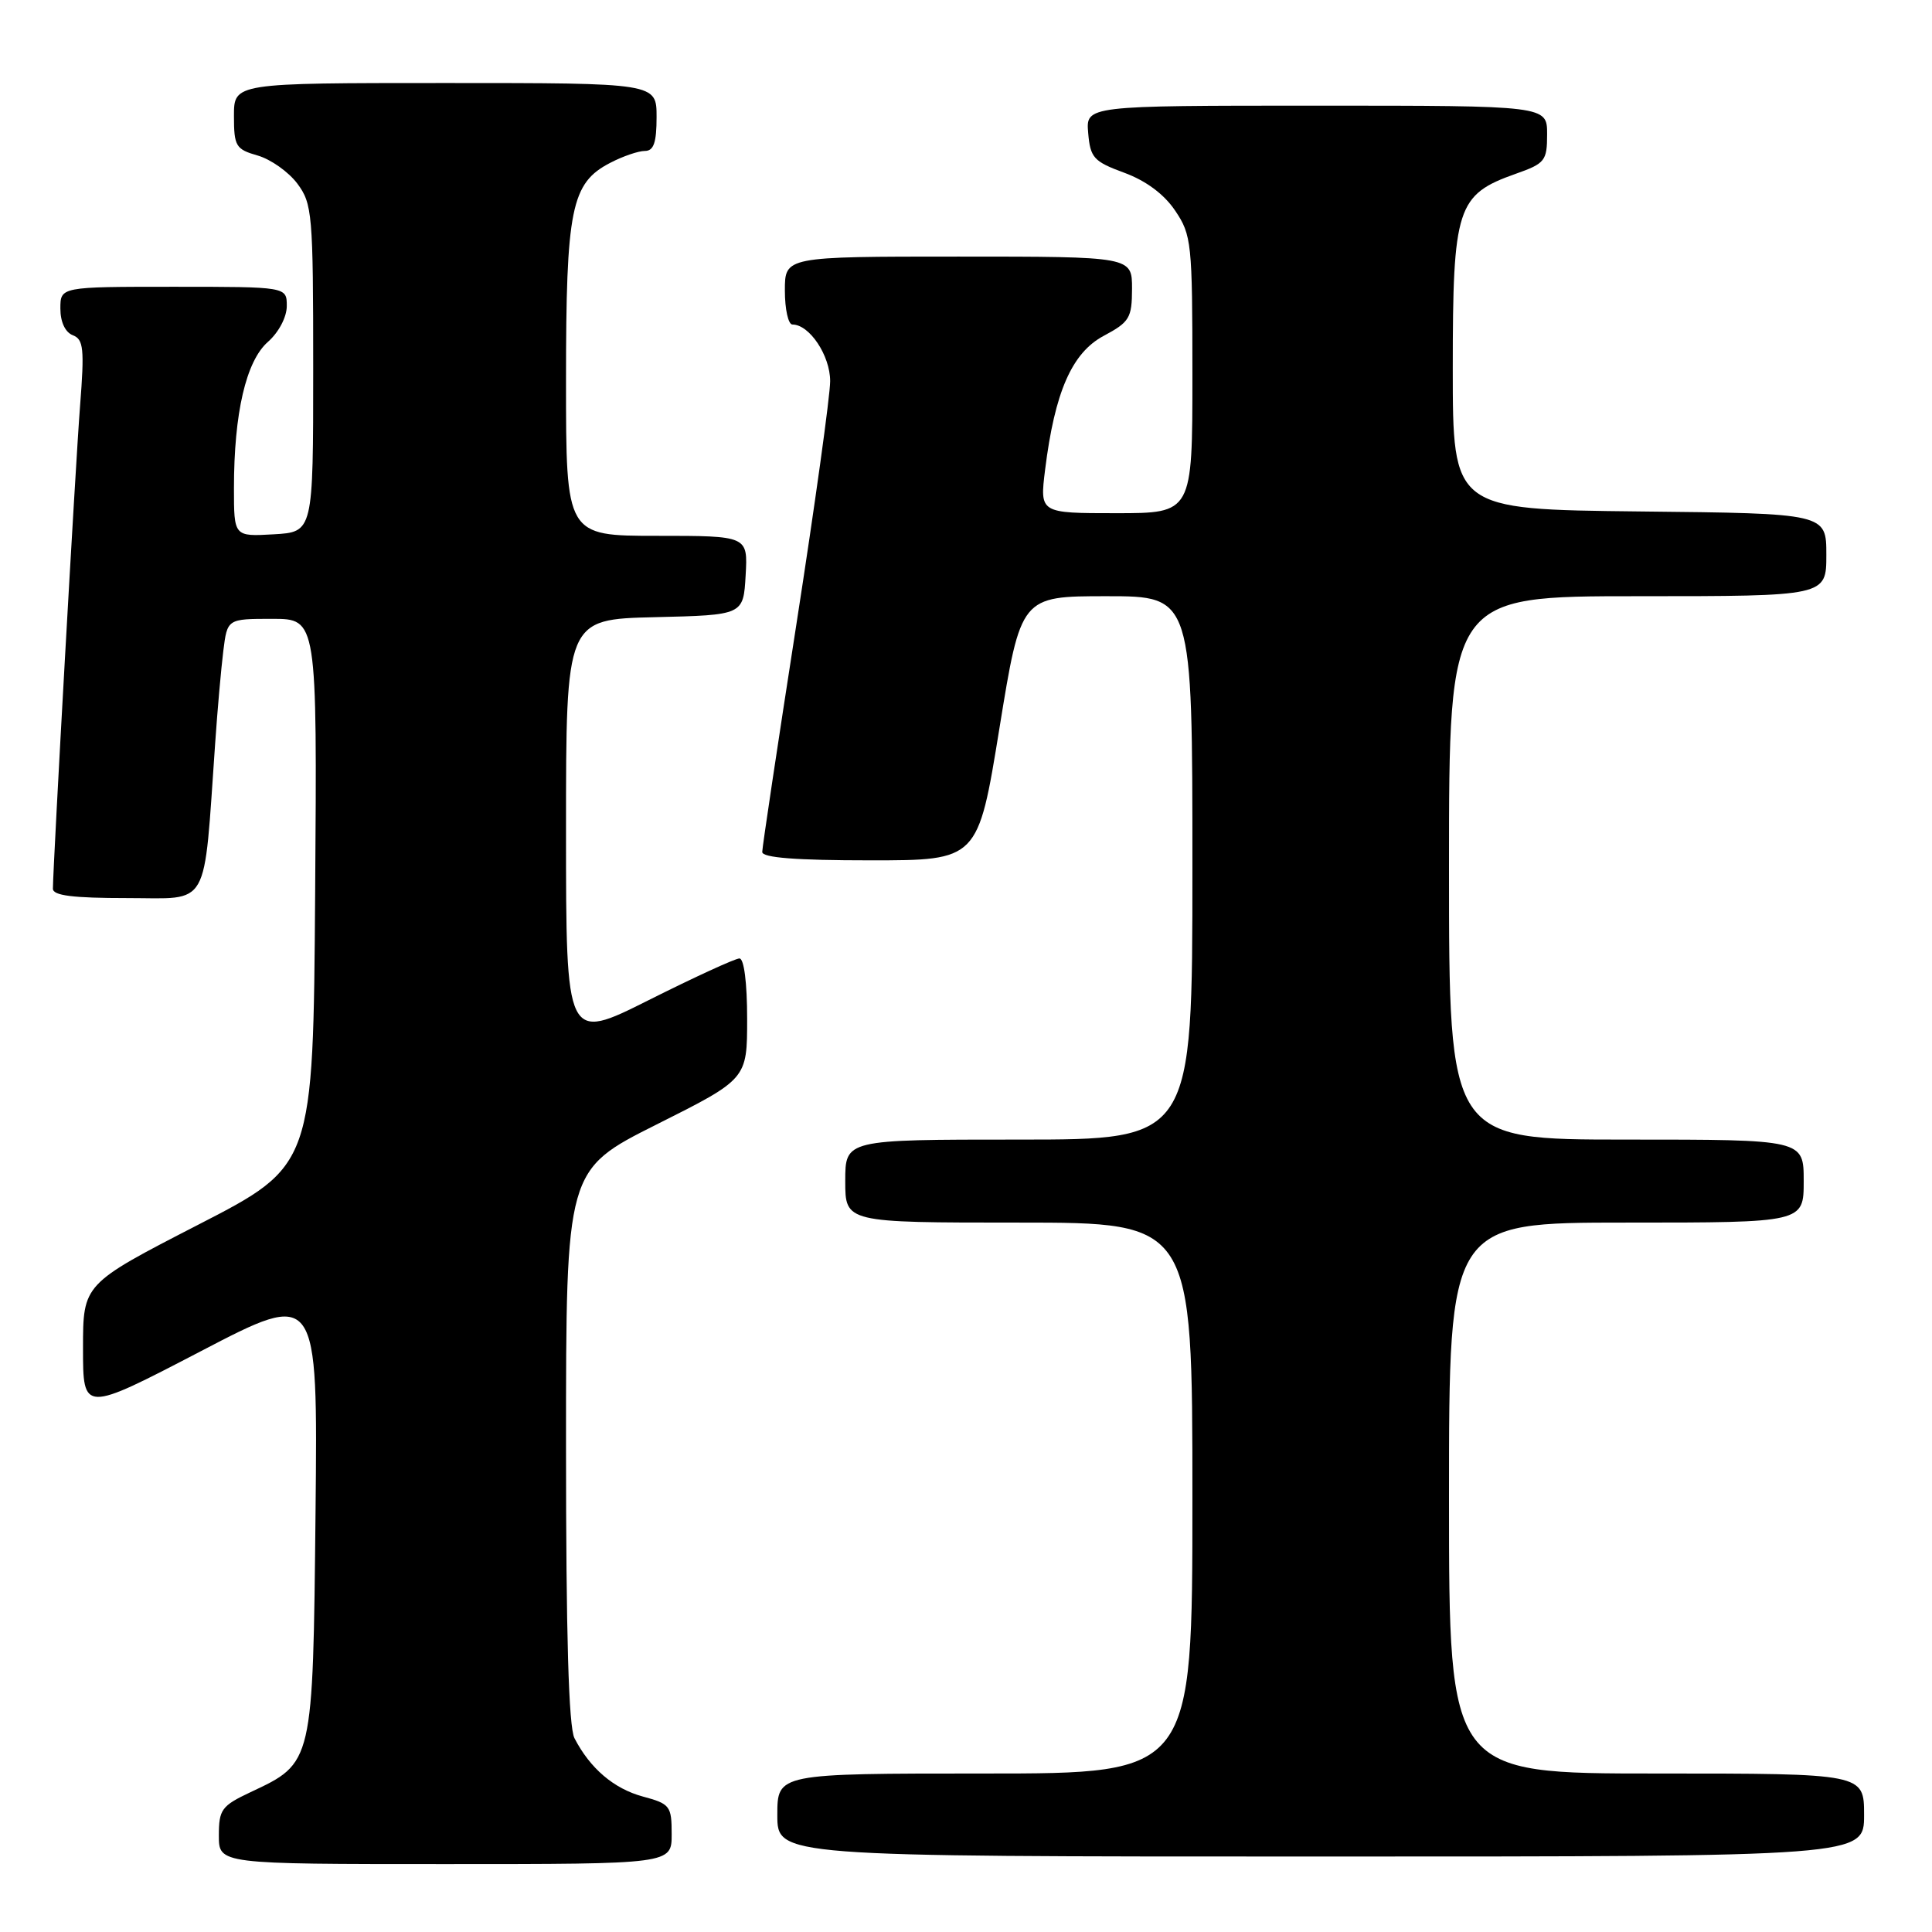 <?xml version="1.0" encoding="UTF-8" standalone="no"?>
<!DOCTYPE svg PUBLIC "-//W3C//DTD SVG 1.1//EN" "http://www.w3.org/Graphics/SVG/1.1/DTD/svg11.dtd" >
<svg xmlns="http://www.w3.org/2000/svg" xmlns:xlink="http://www.w3.org/1999/xlink" version="1.1" viewBox="0 0 256 256">
 <g >
 <path fill="currentColor"
d=" M 89.00 243.04 C 89.00 239.30 88.79 239.02 85.18 238.05 C 81.34 237.01 78.19 234.33 76.12 230.32 C 75.35 228.81 75.00 216.69 75.00 191.57 C 75.00 155.02 75.00 155.02 87.00 149.00 C 99.00 142.98 99.00 142.98 99.00 134.99 C 99.00 130.24 98.59 127.00 97.98 127.00 C 97.42 127.00 92.02 129.48 85.98 132.51 C 75.00 138.02 75.00 138.02 75.00 110.04 C 75.00 82.06 75.00 82.06 86.75 81.78 C 98.50 81.50 98.50 81.50 98.80 76.25 C 99.10 71.00 99.10 71.00 87.05 71.00 C 75.00 71.00 75.00 71.00 75.00 50.47 C 75.00 27.60 75.68 24.25 80.87 21.57 C 82.54 20.70 84.60 20.00 85.45 20.00 C 86.62 20.00 87.00 18.90 87.00 15.50 C 87.00 11.00 87.00 11.00 59.00 11.00 C 31.00 11.00 31.00 11.00 31.00 15.36 C 31.00 19.38 31.24 19.78 34.15 20.61 C 35.88 21.11 38.24 22.78 39.40 24.33 C 41.38 26.99 41.50 28.35 41.50 48.82 C 41.50 70.50 41.50 70.50 36.25 70.80 C 31.00 71.10 31.00 71.10 31.00 64.69 C 31.00 54.74 32.60 47.85 35.50 45.30 C 36.94 44.03 38.00 42.01 38.00 40.55 C 38.00 38.00 38.00 38.00 23.00 38.00 C 8.00 38.00 8.00 38.00 8.00 40.89 C 8.00 42.66 8.64 44.03 9.65 44.42 C 11.07 44.97 11.20 46.20 10.61 53.77 C 10.02 61.28 7.05 114.20 7.01 117.75 C 7.00 118.67 9.64 119.00 16.88 119.00 C 27.95 119.00 26.94 120.79 28.51 98.50 C 28.81 94.10 29.30 88.59 29.59 86.25 C 30.12 82.00 30.12 82.00 36.07 82.00 C 42.02 82.00 42.02 82.00 41.76 118.22 C 41.50 154.45 41.50 154.45 26.25 162.29 C 11.00 170.14 11.00 170.14 11.00 178.65 C 11.00 187.17 11.00 187.17 26.56 179.07 C 42.11 170.96 42.11 170.96 41.81 200.41 C 41.46 233.77 41.51 233.57 33.20 237.47 C 29.36 239.28 29.00 239.77 29.00 243.22 C 29.00 247.00 29.00 247.00 59.00 247.00 C 89.00 247.00 89.00 247.00 89.00 243.04 Z  M 247.00 240.50 C 247.00 235.00 247.00 235.00 219.50 235.00 C 192.00 235.00 192.00 235.00 192.00 198.50 C 192.00 162.00 192.00 162.00 215.50 162.00 C 239.00 162.00 239.00 162.00 239.00 156.50 C 239.00 151.00 239.00 151.00 215.50 151.00 C 192.00 151.00 192.00 151.00 192.00 115.00 C 192.00 79.00 192.00 79.00 217.00 79.00 C 242.00 79.00 242.00 79.00 242.00 73.52 C 242.00 68.03 242.00 68.03 217.25 67.77 C 192.50 67.50 192.50 67.50 192.50 48.82 C 192.50 27.46 193.04 25.79 200.84 23.03 C 204.73 21.66 205.00 21.31 205.00 17.78 C 205.00 14.00 205.00 14.00 174.44 14.00 C 143.88 14.00 143.88 14.00 144.19 17.62 C 144.47 20.91 144.92 21.40 148.97 22.89 C 151.85 23.95 154.26 25.74 155.72 27.92 C 157.89 31.13 158.00 32.21 158.00 49.65 C 158.00 68.00 158.00 68.00 147.88 68.00 C 137.77 68.00 137.77 68.00 138.48 62.25 C 139.76 51.94 142.03 46.75 146.25 44.50 C 149.67 42.67 149.99 42.14 150.00 38.25 C 150.00 34.00 150.00 34.00 127.00 34.00 C 104.00 34.00 104.00 34.00 104.00 38.50 C 104.00 40.98 104.45 43.00 105.00 43.00 C 107.26 43.00 110.00 47.11 110.00 50.50 C 110.00 52.43 107.97 67.00 105.50 82.89 C 103.03 98.78 101.00 112.28 101.00 112.89 C 101.00 113.65 105.47 114.00 115.29 114.00 C 129.59 114.00 129.59 114.00 132.43 96.50 C 135.27 79.00 135.27 79.00 146.64 79.00 C 158.00 79.00 158.00 79.00 158.00 115.00 C 158.00 151.00 158.00 151.00 135.00 151.00 C 112.00 151.00 112.00 151.00 112.00 156.50 C 112.00 162.00 112.00 162.00 135.00 162.00 C 158.00 162.00 158.00 162.00 158.00 198.50 C 158.00 235.00 158.00 235.00 130.50 235.00 C 103.00 235.00 103.00 235.00 103.00 240.50 C 103.00 246.00 103.00 246.00 175.00 246.00 C 247.00 246.00 247.00 246.00 247.00 240.50 Z "/>
</g>
</svg>
